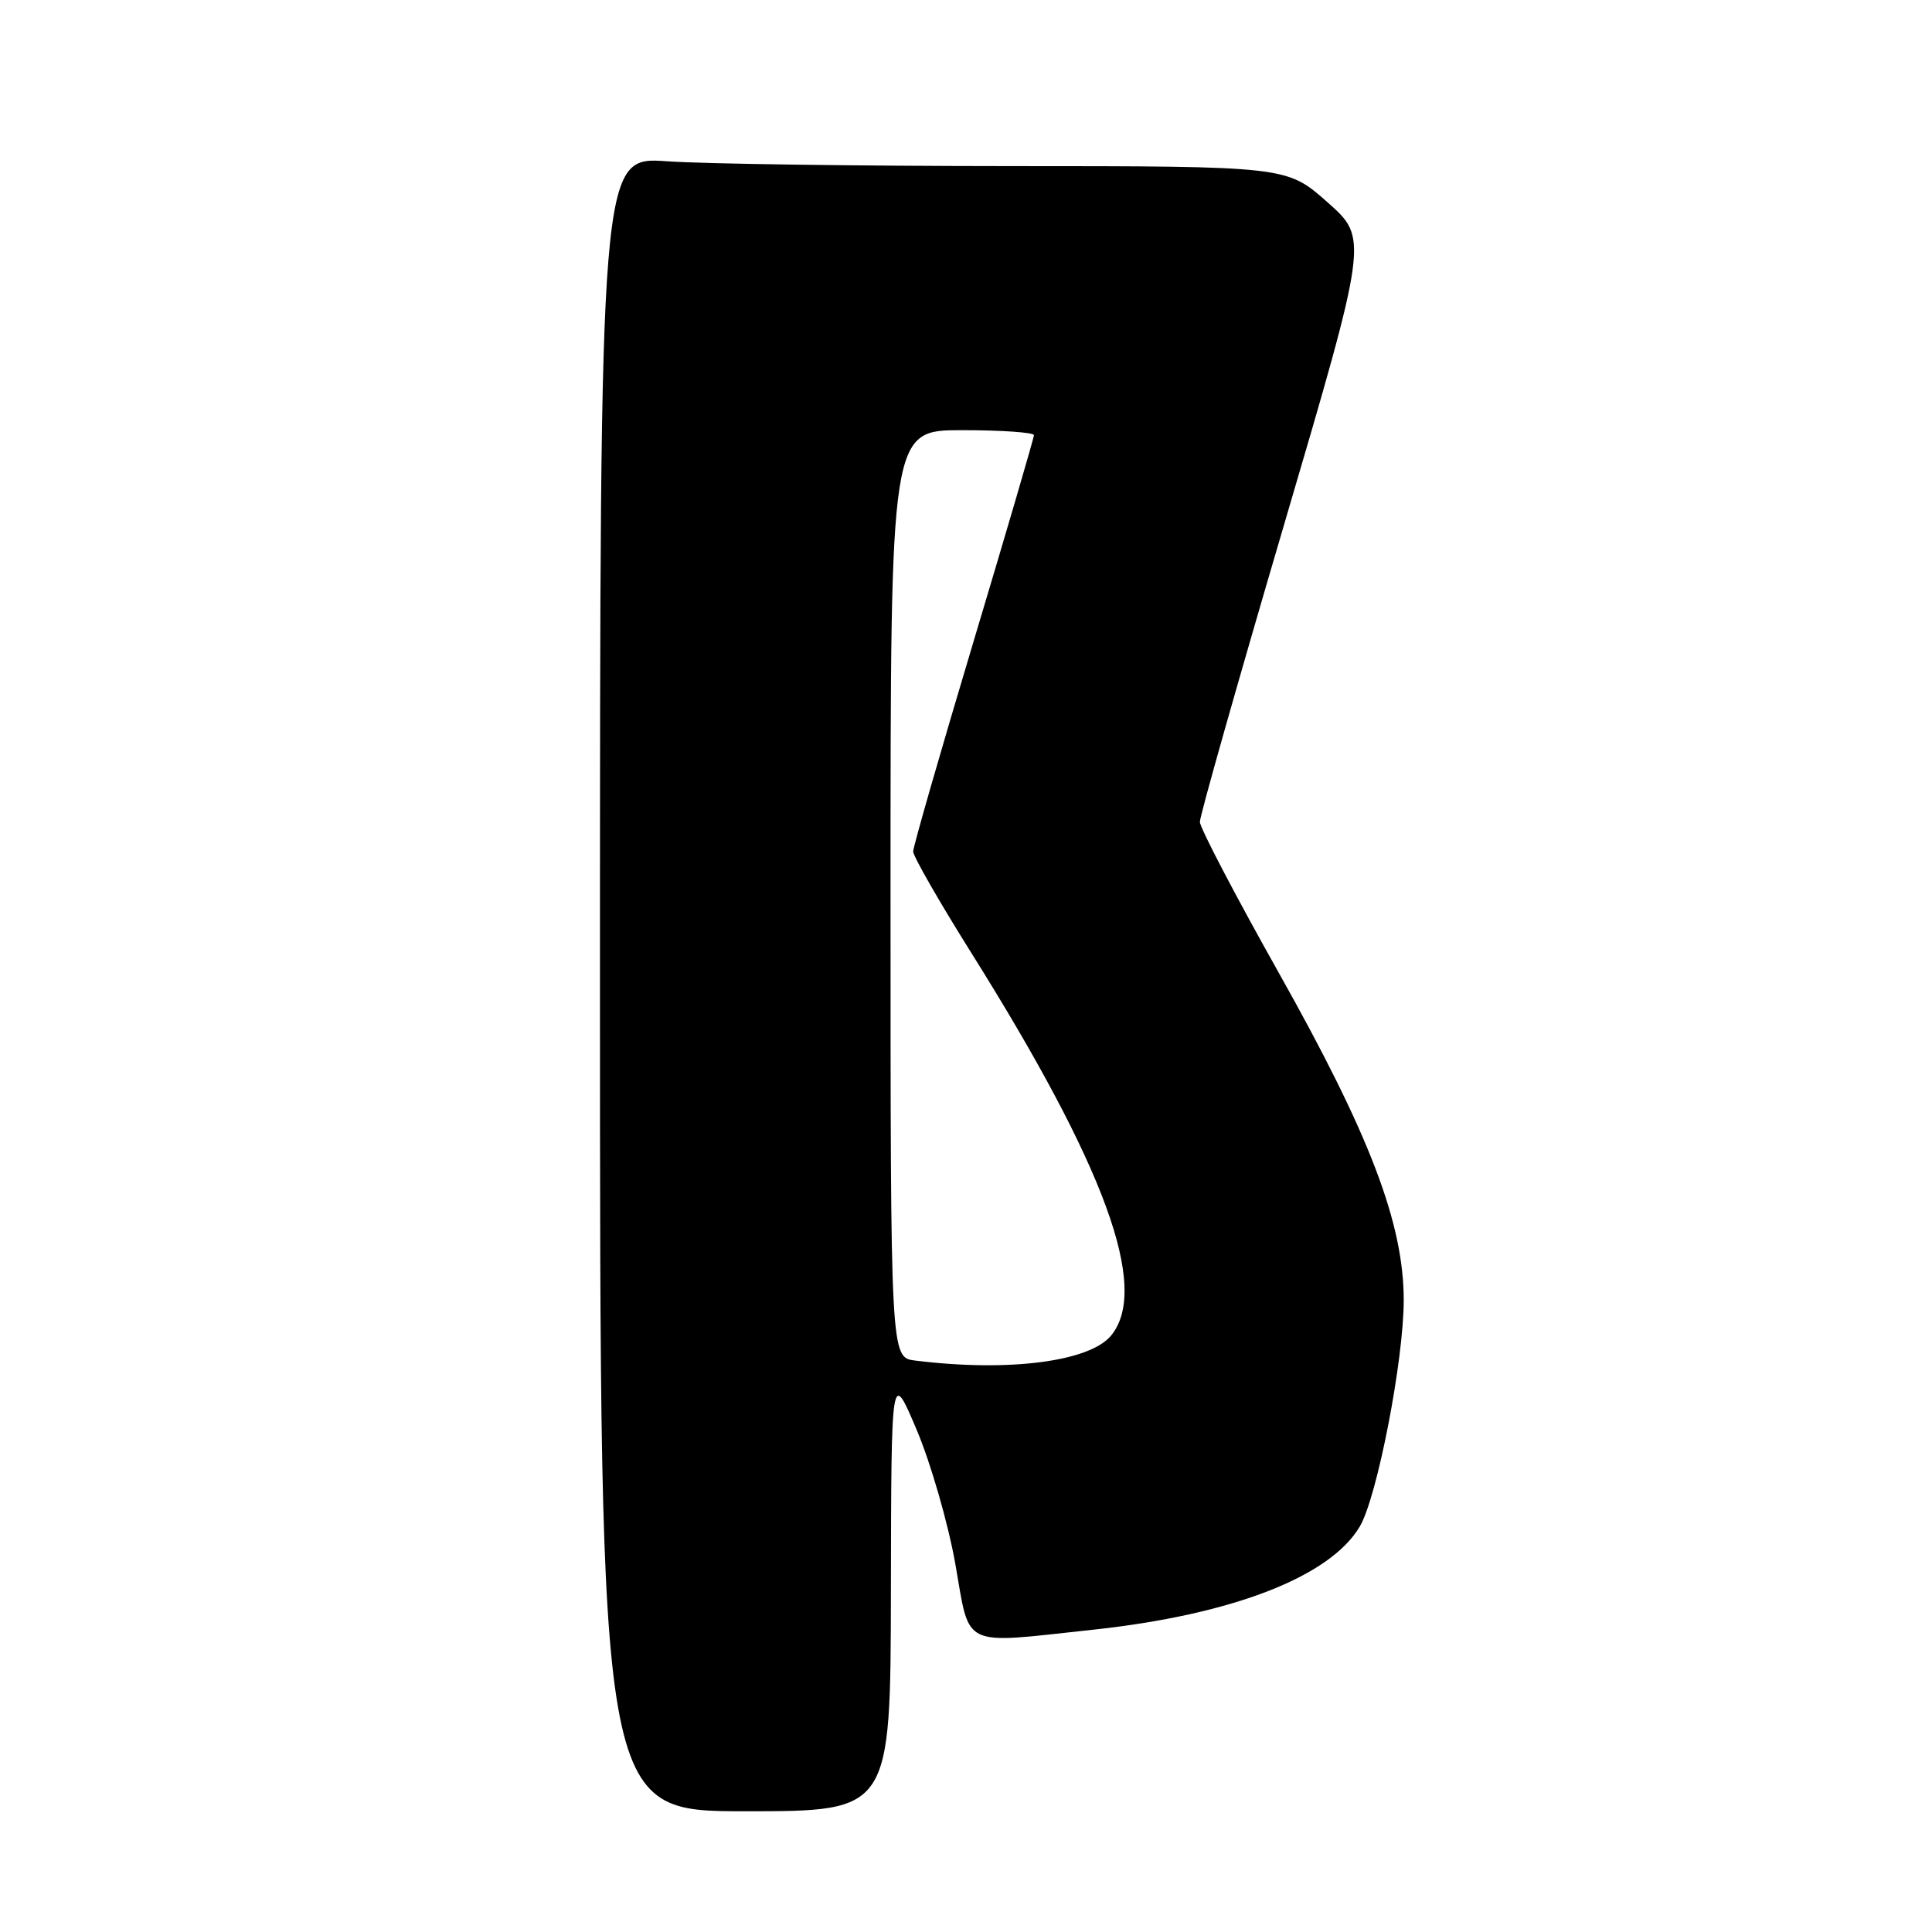 <?xml version="1.0" encoding="UTF-8" standalone="no"?>
<!DOCTYPE svg PUBLIC "-//W3C//DTD SVG 1.1//EN" "http://www.w3.org/Graphics/SVG/1.1/DTD/svg11.dtd" >
<svg xmlns="http://www.w3.org/2000/svg" xmlns:xlink="http://www.w3.org/1999/xlink" version="1.1" viewBox="0 0 256 256">
 <g >
 <path fill="currentColor"
d=" M 118.05 210.75 C 118.10 181.50 118.10 181.50 121.48 189.50 C 123.34 193.90 125.64 201.89 126.59 207.25 C 128.57 218.52 127.17 217.85 144.79 215.95 C 163.24 213.97 176.24 208.94 180.18 202.27 C 182.48 198.38 186.00 180.23 186.00 172.29 C 186.00 162.12 181.52 150.37 169.45 128.91 C 163.70 118.68 158.99 109.68 158.99 108.91 C 158.98 108.13 164.00 90.42 170.14 69.54 C 181.30 31.59 181.30 31.59 175.90 26.80 C 170.50 22.02 170.50 22.02 133.90 22.01 C 113.78 22.00 93.30 21.72 88.40 21.37 C 79.50 20.74 79.50 20.74 79.50 130.37 C 79.50 240.00 79.50 240.00 98.75 240.00 C 118.00 240.00 118.00 240.00 118.05 210.75 Z  M 121.25 180.28 C 118.00 179.87 118.00 179.87 118.00 118.44 C 118.00 57.00 118.00 57.00 127.50 57.00 C 132.72 57.00 137.00 57.30 137.00 57.66 C 137.00 58.02 133.40 70.32 129.00 85.00 C 124.60 99.68 121.00 112.20 121.00 112.83 C 121.00 113.46 124.46 119.49 128.69 126.24 C 146.44 154.54 152.34 170.65 147.25 176.94 C 144.42 180.43 133.66 181.82 121.25 180.28 Z "/>
</g>
</svg>